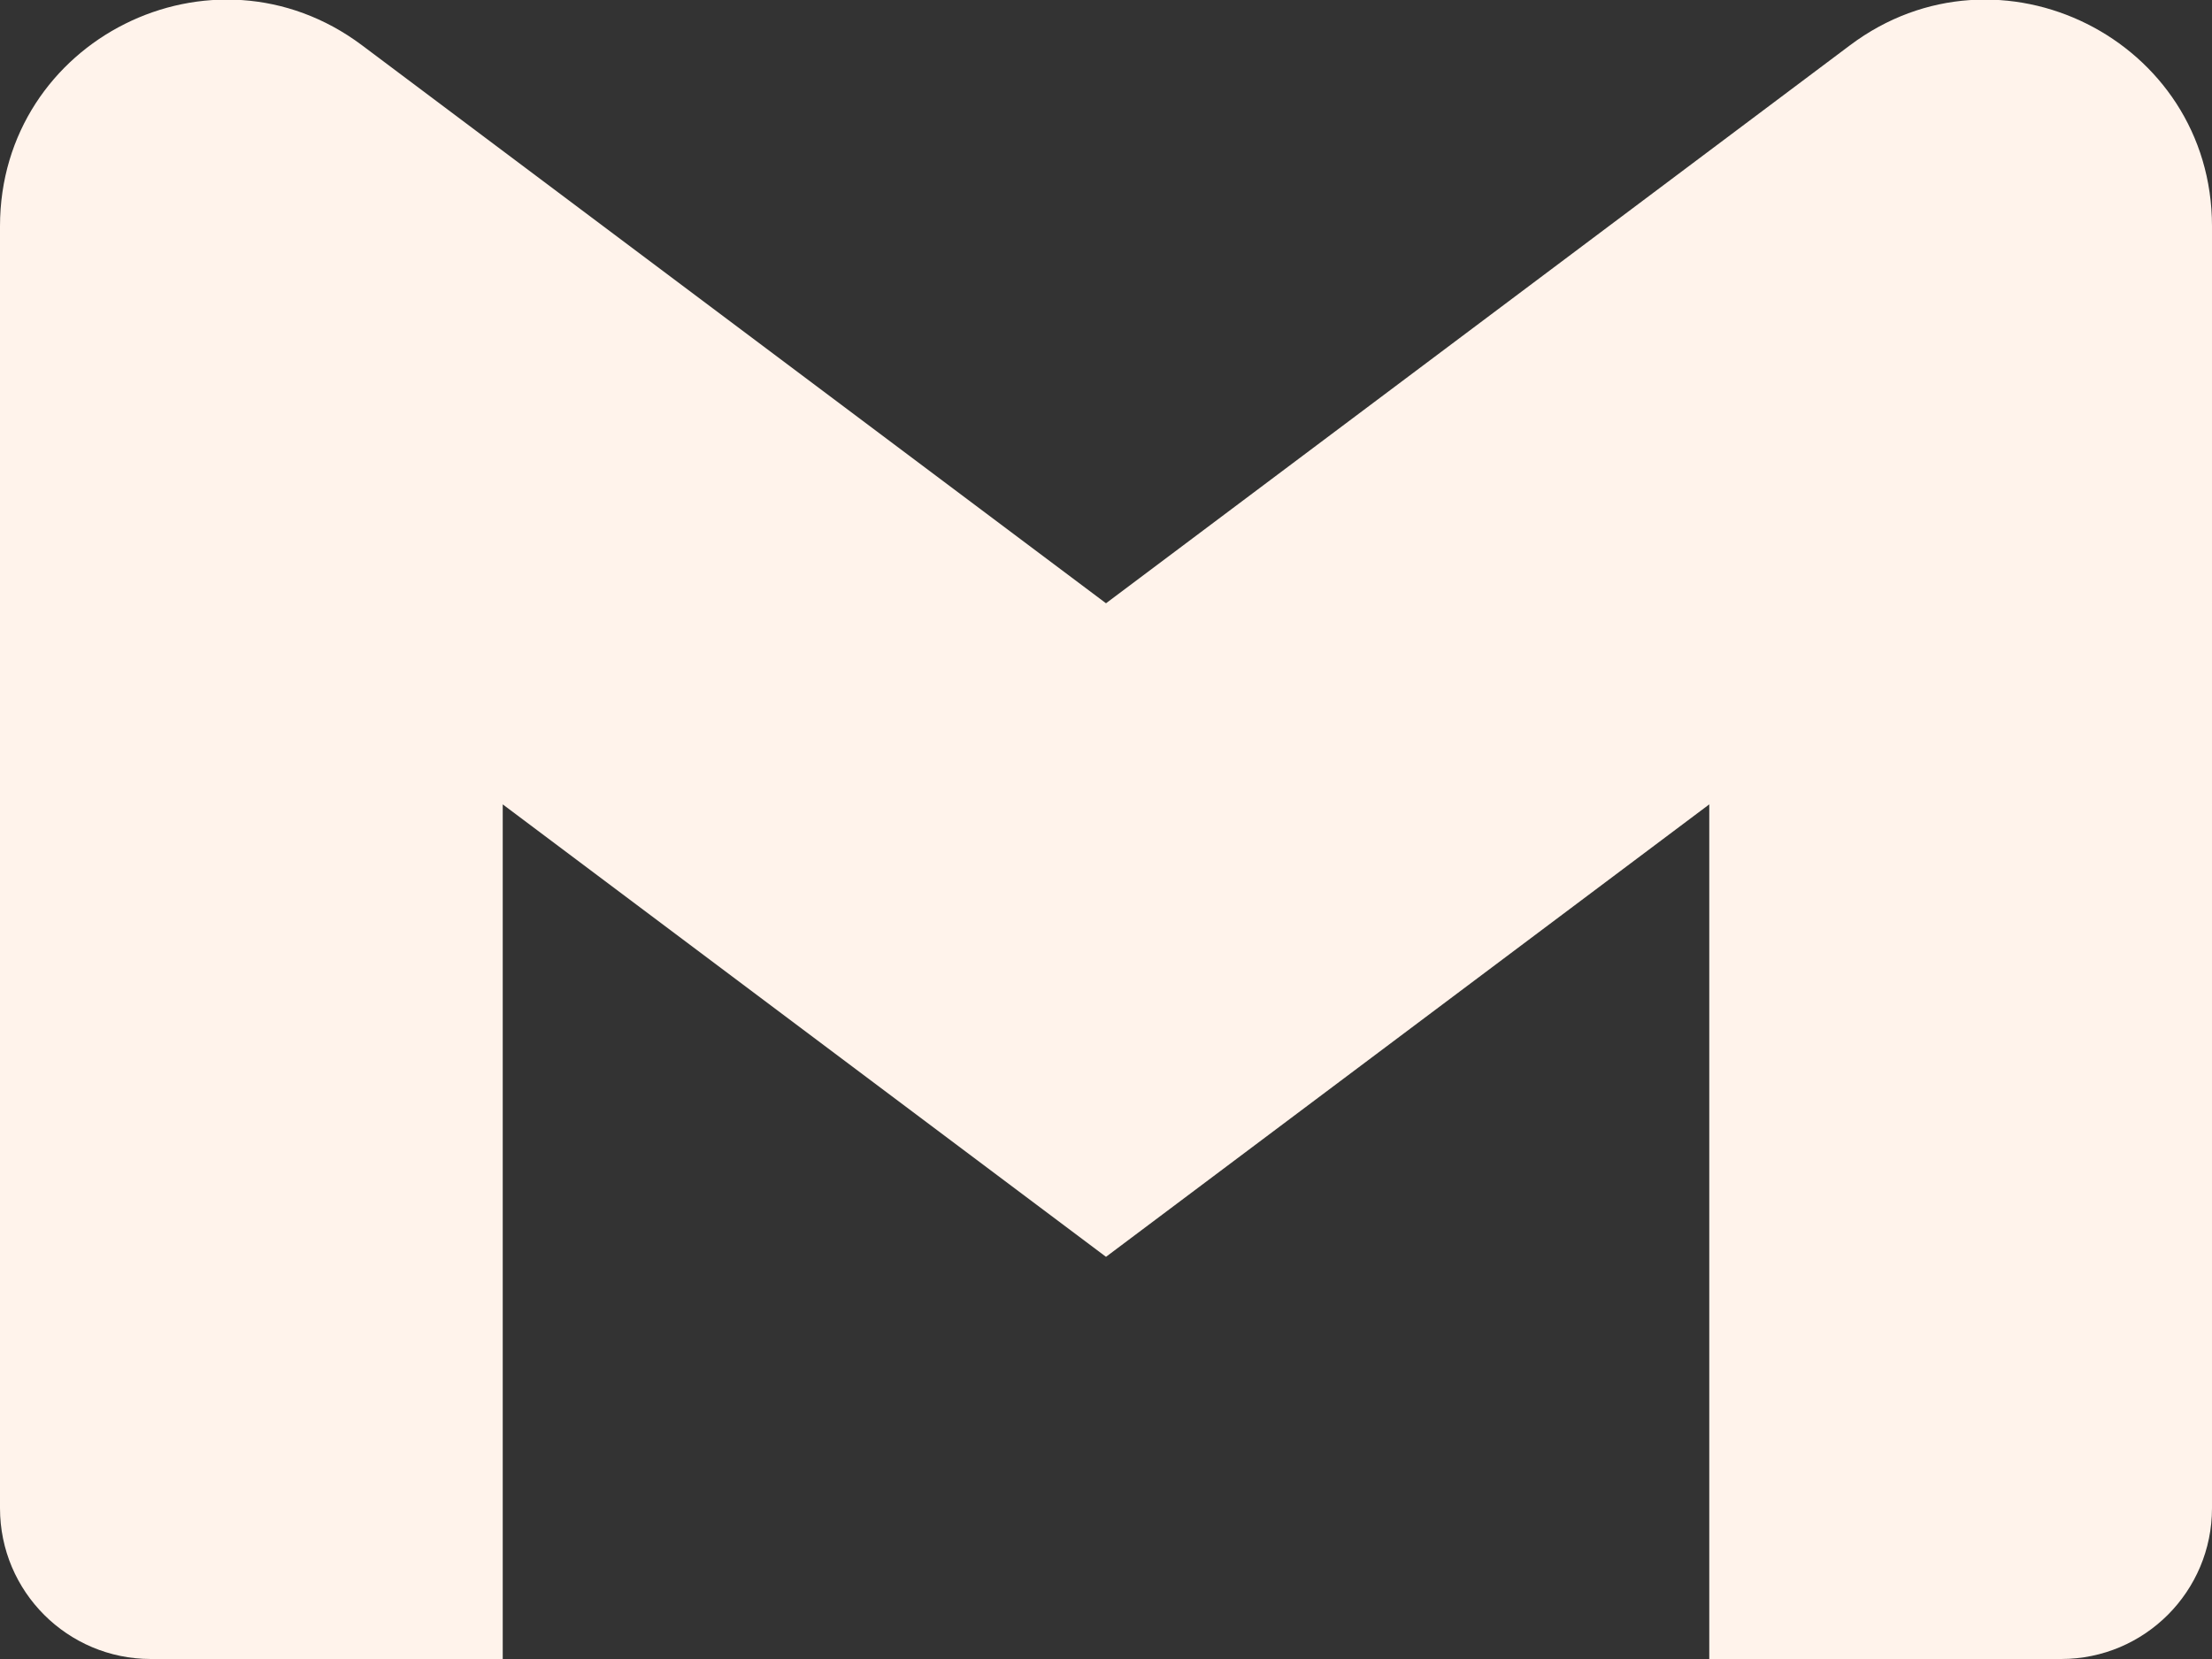<svg xmlns="http://www.w3.org/2000/svg" viewBox="52 42 88 66">
<rect x="52" y="42" width="88" height="66" fill="#333333" stroke="none"/>
<path fill="#fff3eb" d="M52 51v51c0 3.32 2.69 6 6 6H72V74L96 92l24-18v34h14c3.32 0 6-2.69 6-6V51c0-7.42-8.47-11.65-14.4-7.2L96 66 66.4 43.8C60.46 39.35 52 43.58 52 51z"/>
</svg>